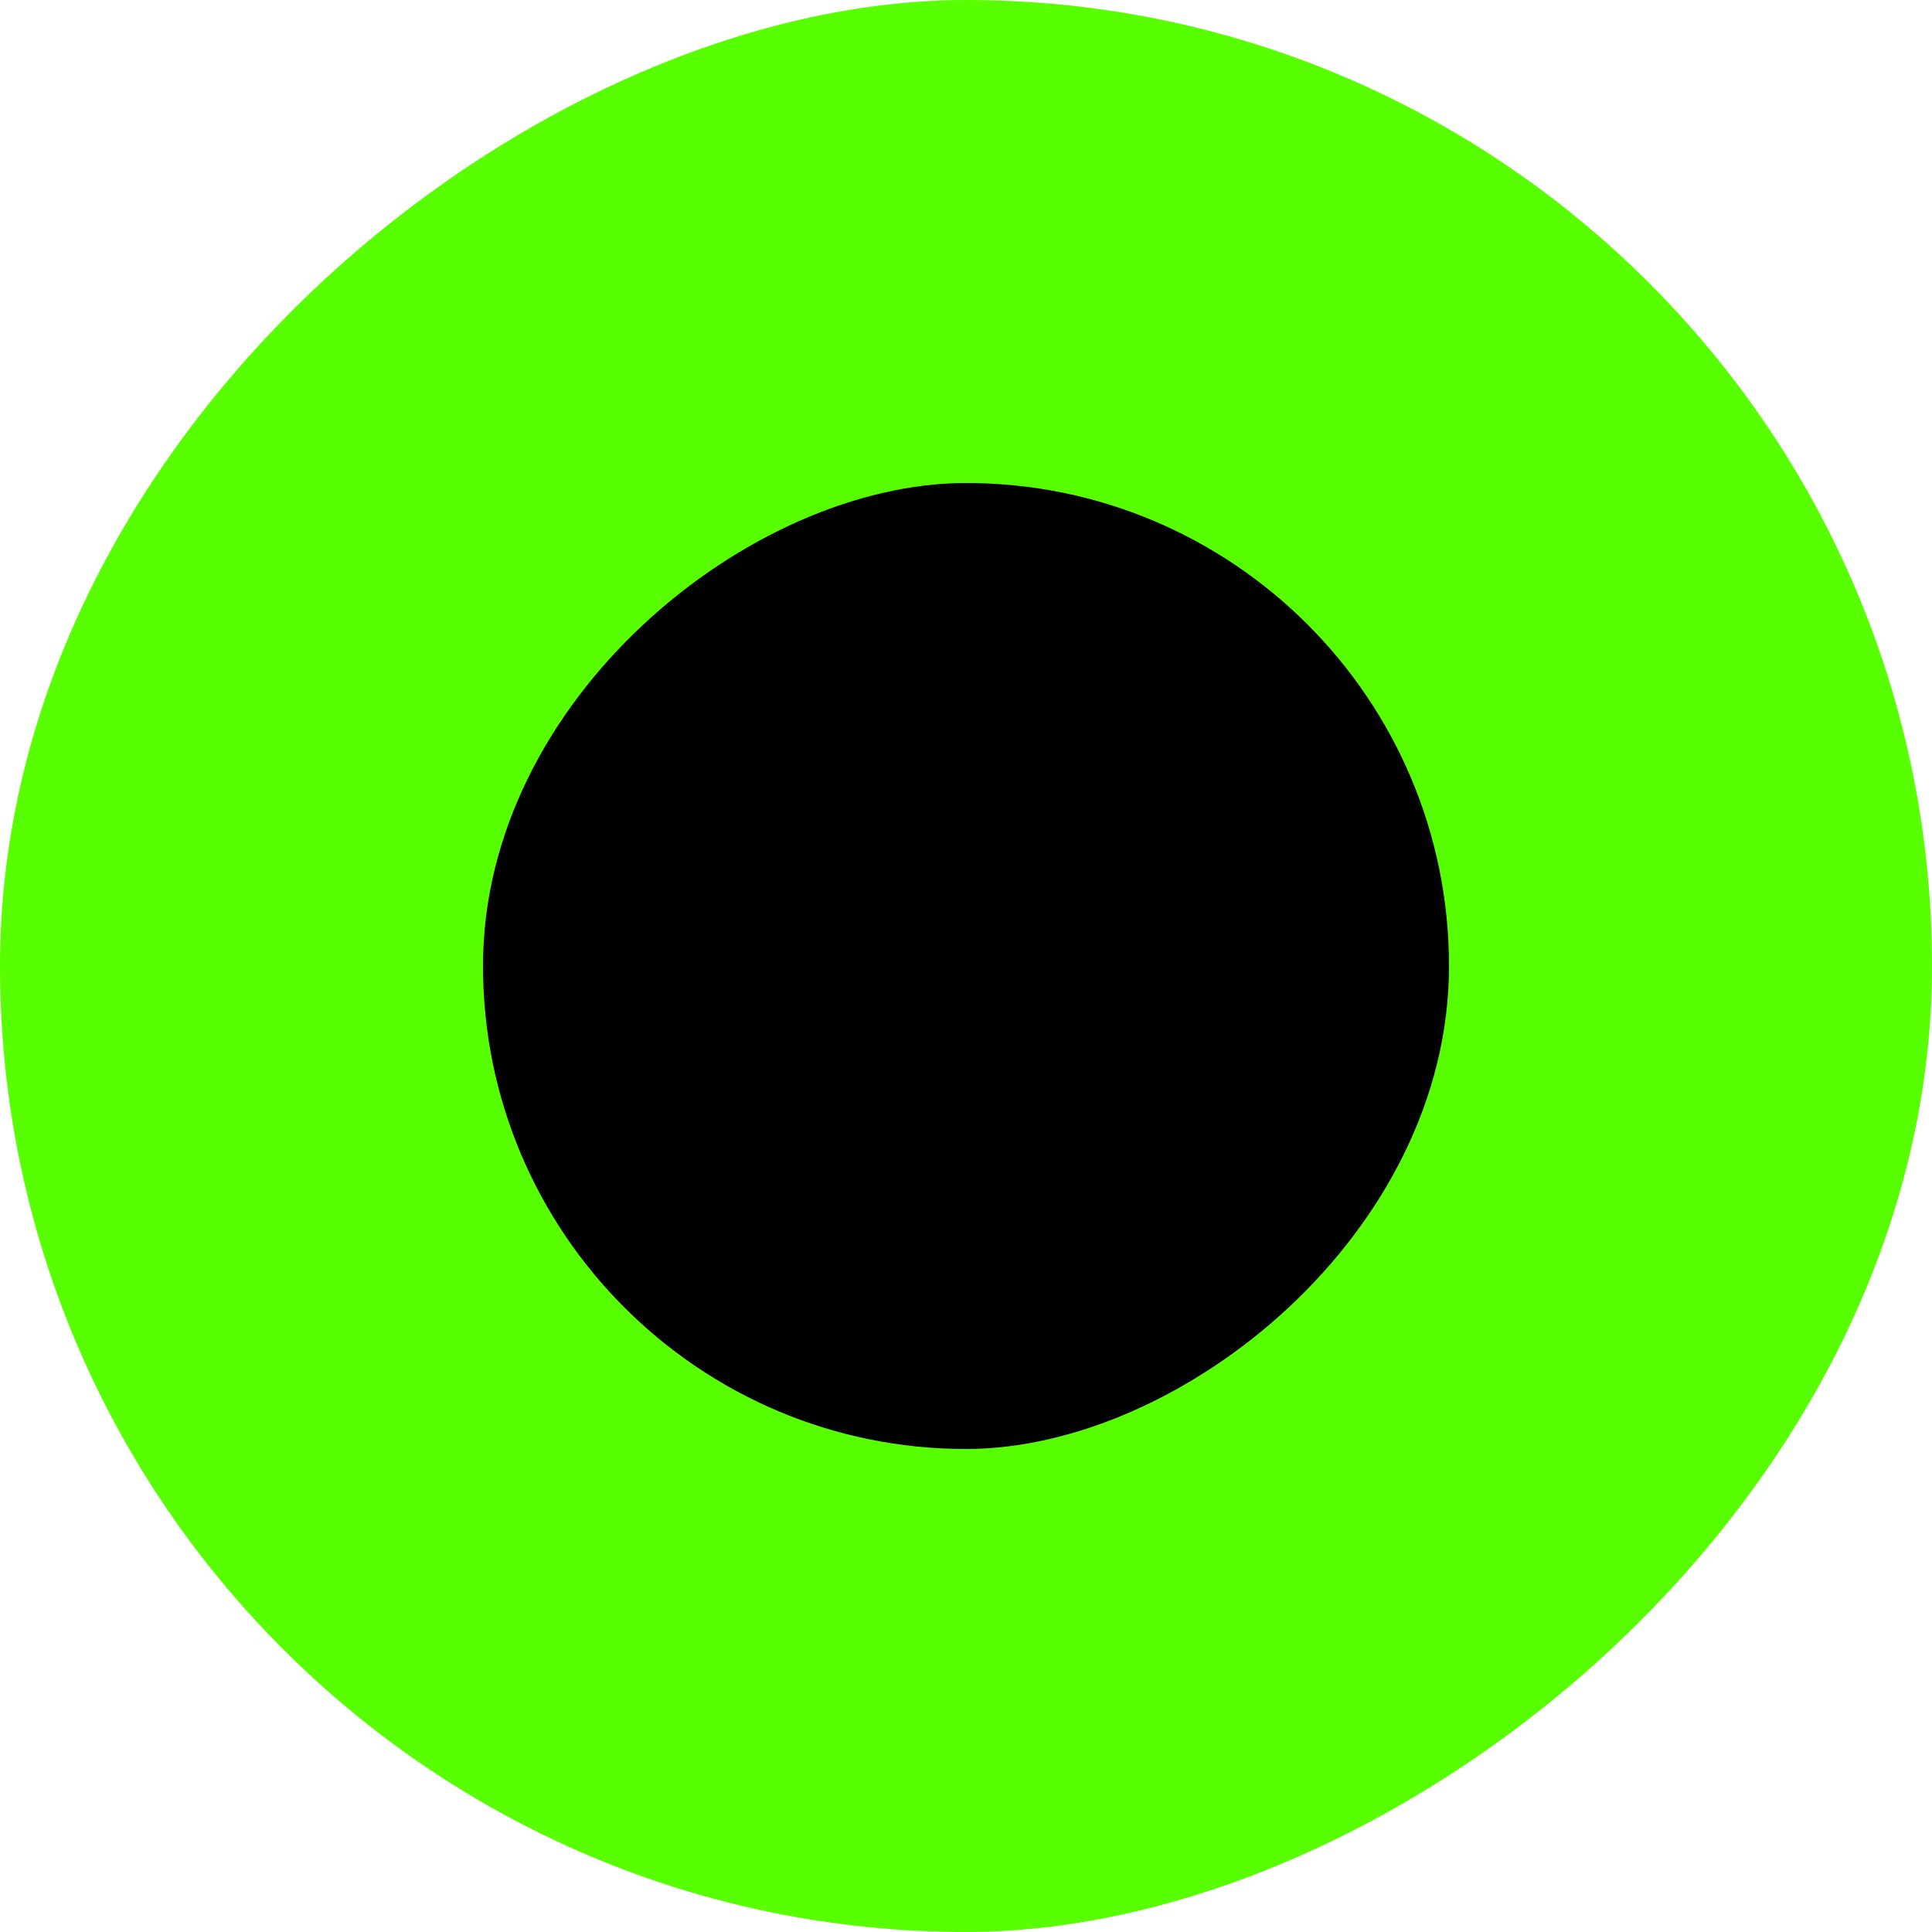 <?xml version="1.0" encoding="UTF-8"?>
<svg id="Layer_1" xmlns="http://www.w3.org/2000/svg" viewBox="0 0 500 500">
    <defs>
        <style>.cls-1{fill:#58ff00;}</style>
    </defs>
    <rect class="cls-1" x="0" y="0" width="500" height="500" rx="250" ry="250"
        transform="translate(500 0) rotate(90)" />
    <rect x="125" y="125" width="250" height="250" rx="125" ry="125"
        transform="translate(500 0) rotate(90)" />
</svg>